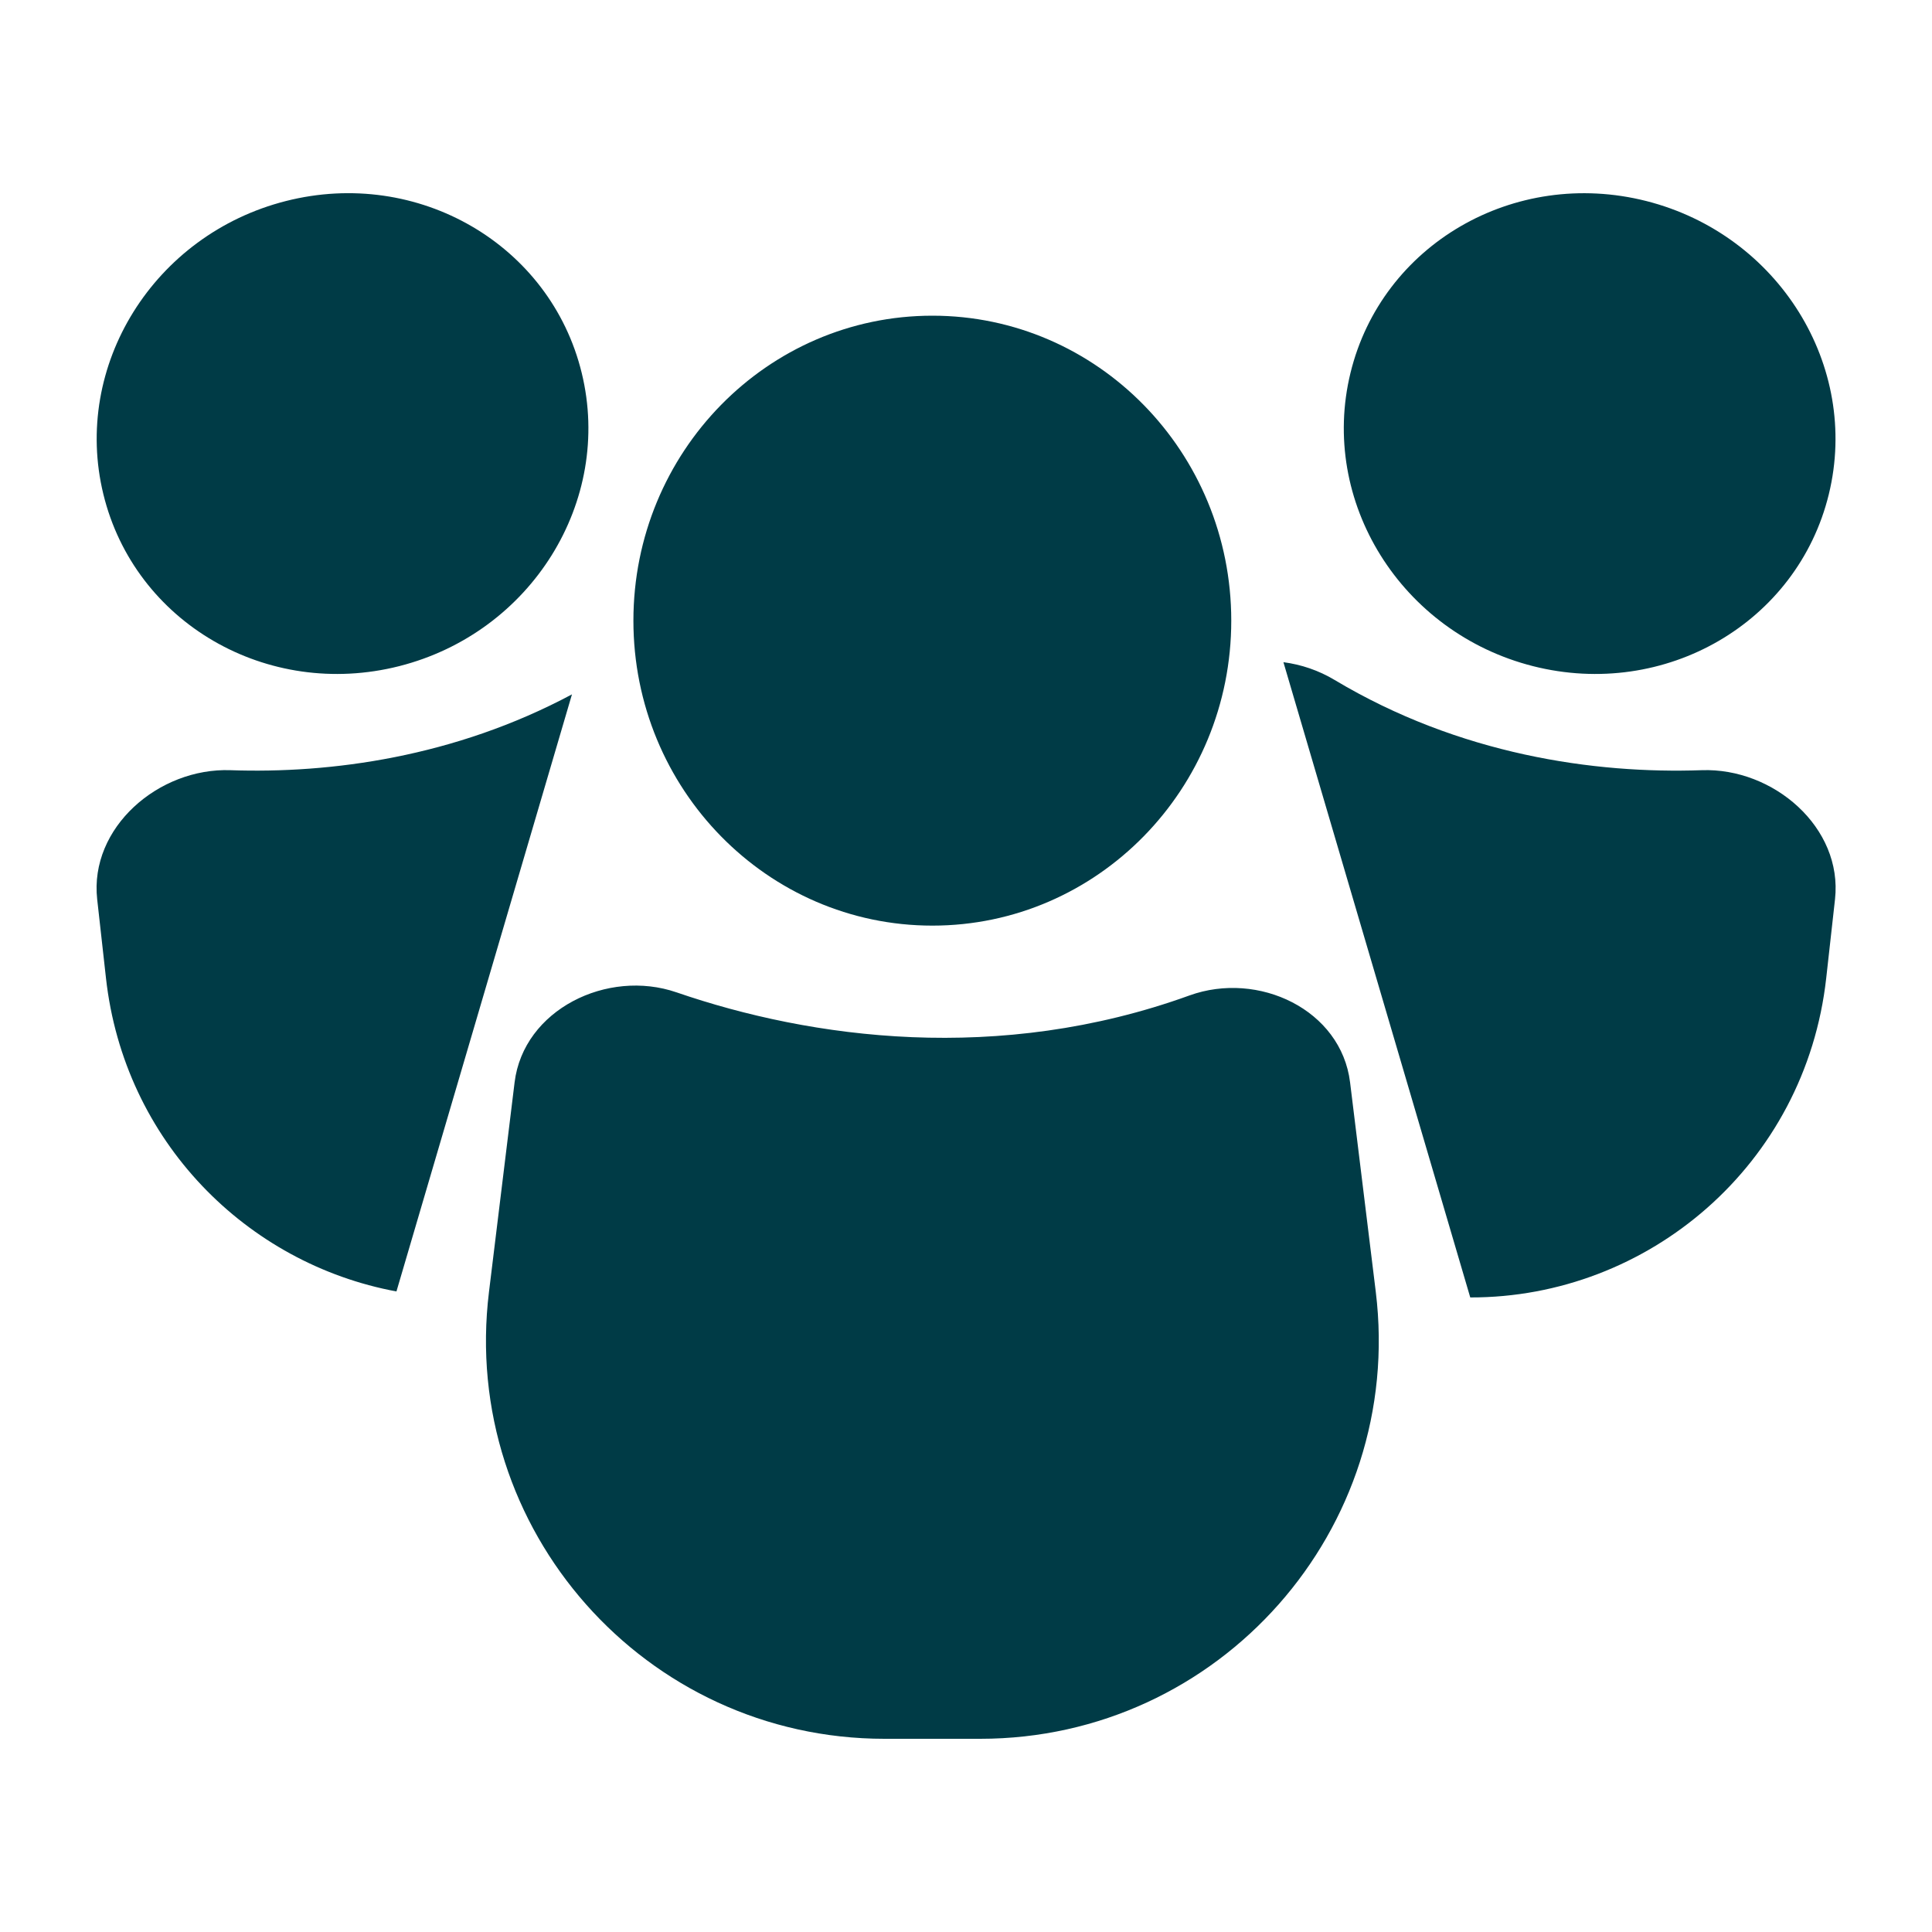 <svg width="20" height="20" viewBox="0 0 20 20" fill="none" xmlns="http://www.w3.org/2000/svg">
<g id="Account icon">
<path id="Union" fill-rule="evenodd" clip-rule="evenodd" d="M6.022 3.861C6.346 5.19 5.5 6.549 4.132 6.896C2.765 7.242 1.394 6.446 1.07 5.116C0.746 3.787 1.592 2.428 2.96 2.081C4.327 1.734 5.698 2.531 6.022 3.861ZM5.921 7.188L4.104 13.369C2.555 13.082 1.285 11.815 1.097 10.125L1.006 9.309C0.924 8.567 1.643 7.946 2.387 7.973C3.423 8.009 4.705 7.838 5.921 7.188ZM18.905 10.125C18.69 12.056 17.063 13.435 15.22 13.431L13.286 6.855C13.47 6.879 13.651 6.94 13.816 7.039C15.108 7.812 16.503 8.012 17.615 7.973C18.359 7.946 19.078 8.567 18.996 9.309L18.905 10.125ZM13.98 3.861C13.656 5.19 14.502 6.549 15.87 6.896C17.237 7.242 18.608 6.446 18.932 5.116C19.256 3.787 18.41 2.428 17.042 2.081C15.675 1.735 14.304 2.531 13.98 3.861ZM12.746 6.425C12.746 8.168 11.361 9.582 9.652 9.582C7.943 9.582 6.557 8.168 6.557 6.425C6.557 4.681 7.943 3.268 9.652 3.268C11.361 3.268 12.746 4.681 12.746 6.425ZM14.242 13.373L13.976 11.205C13.884 10.452 13.026 10.047 12.313 10.305C10.34 11.019 8.399 10.753 7.004 10.273C6.287 10.026 5.419 10.452 5.327 11.205L5.062 13.373C4.76 15.832 6.679 18 9.157 18H10.147C12.624 18 14.543 15.832 14.242 13.373Z" fill="#003B46"/>
</g>
</svg>
